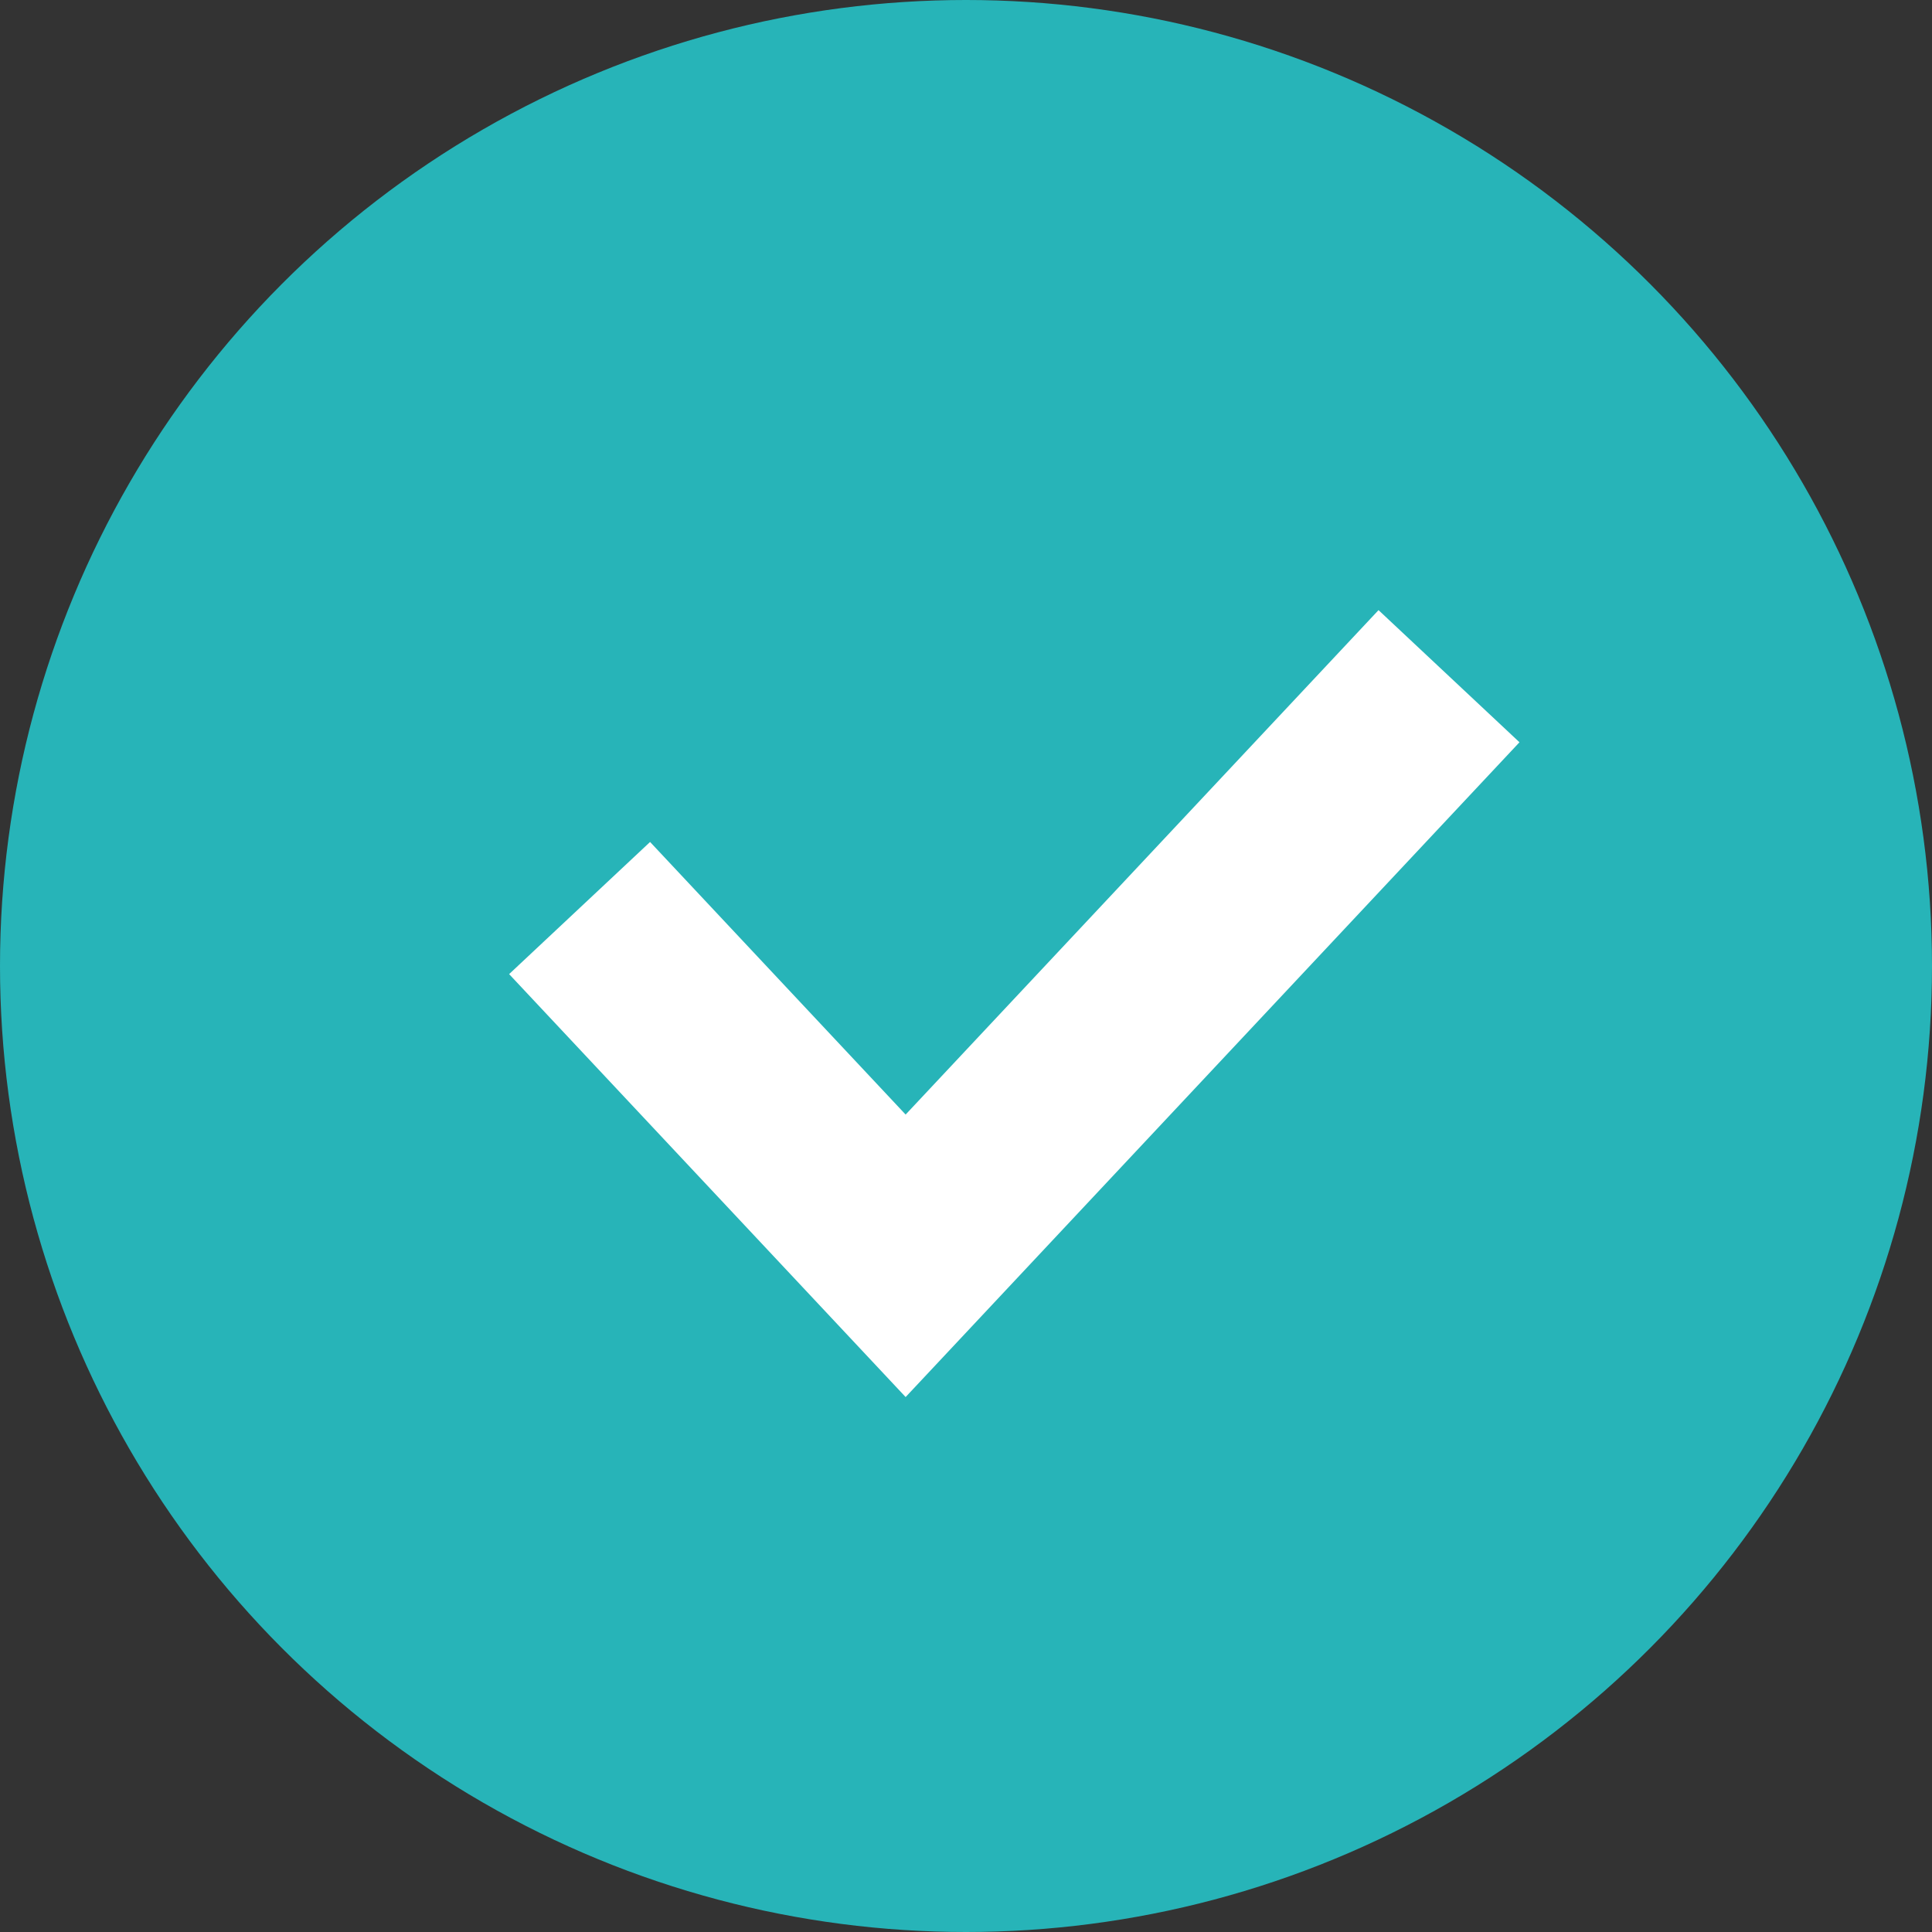 <svg xmlns="http://www.w3.org/2000/svg" width="20" height="20" fill="none" viewBox="0 0 20 20">
  <rect x="0" y="0" width="20" height="20" fill="#333333" stroke="none"/>
  <circle cx="10" cy="10" r="10" fill="#27B4B8"/>
  <path stroke="#fff" stroke-width="2" d="M6 9.4L9.375 13 15 7"/>
</svg>